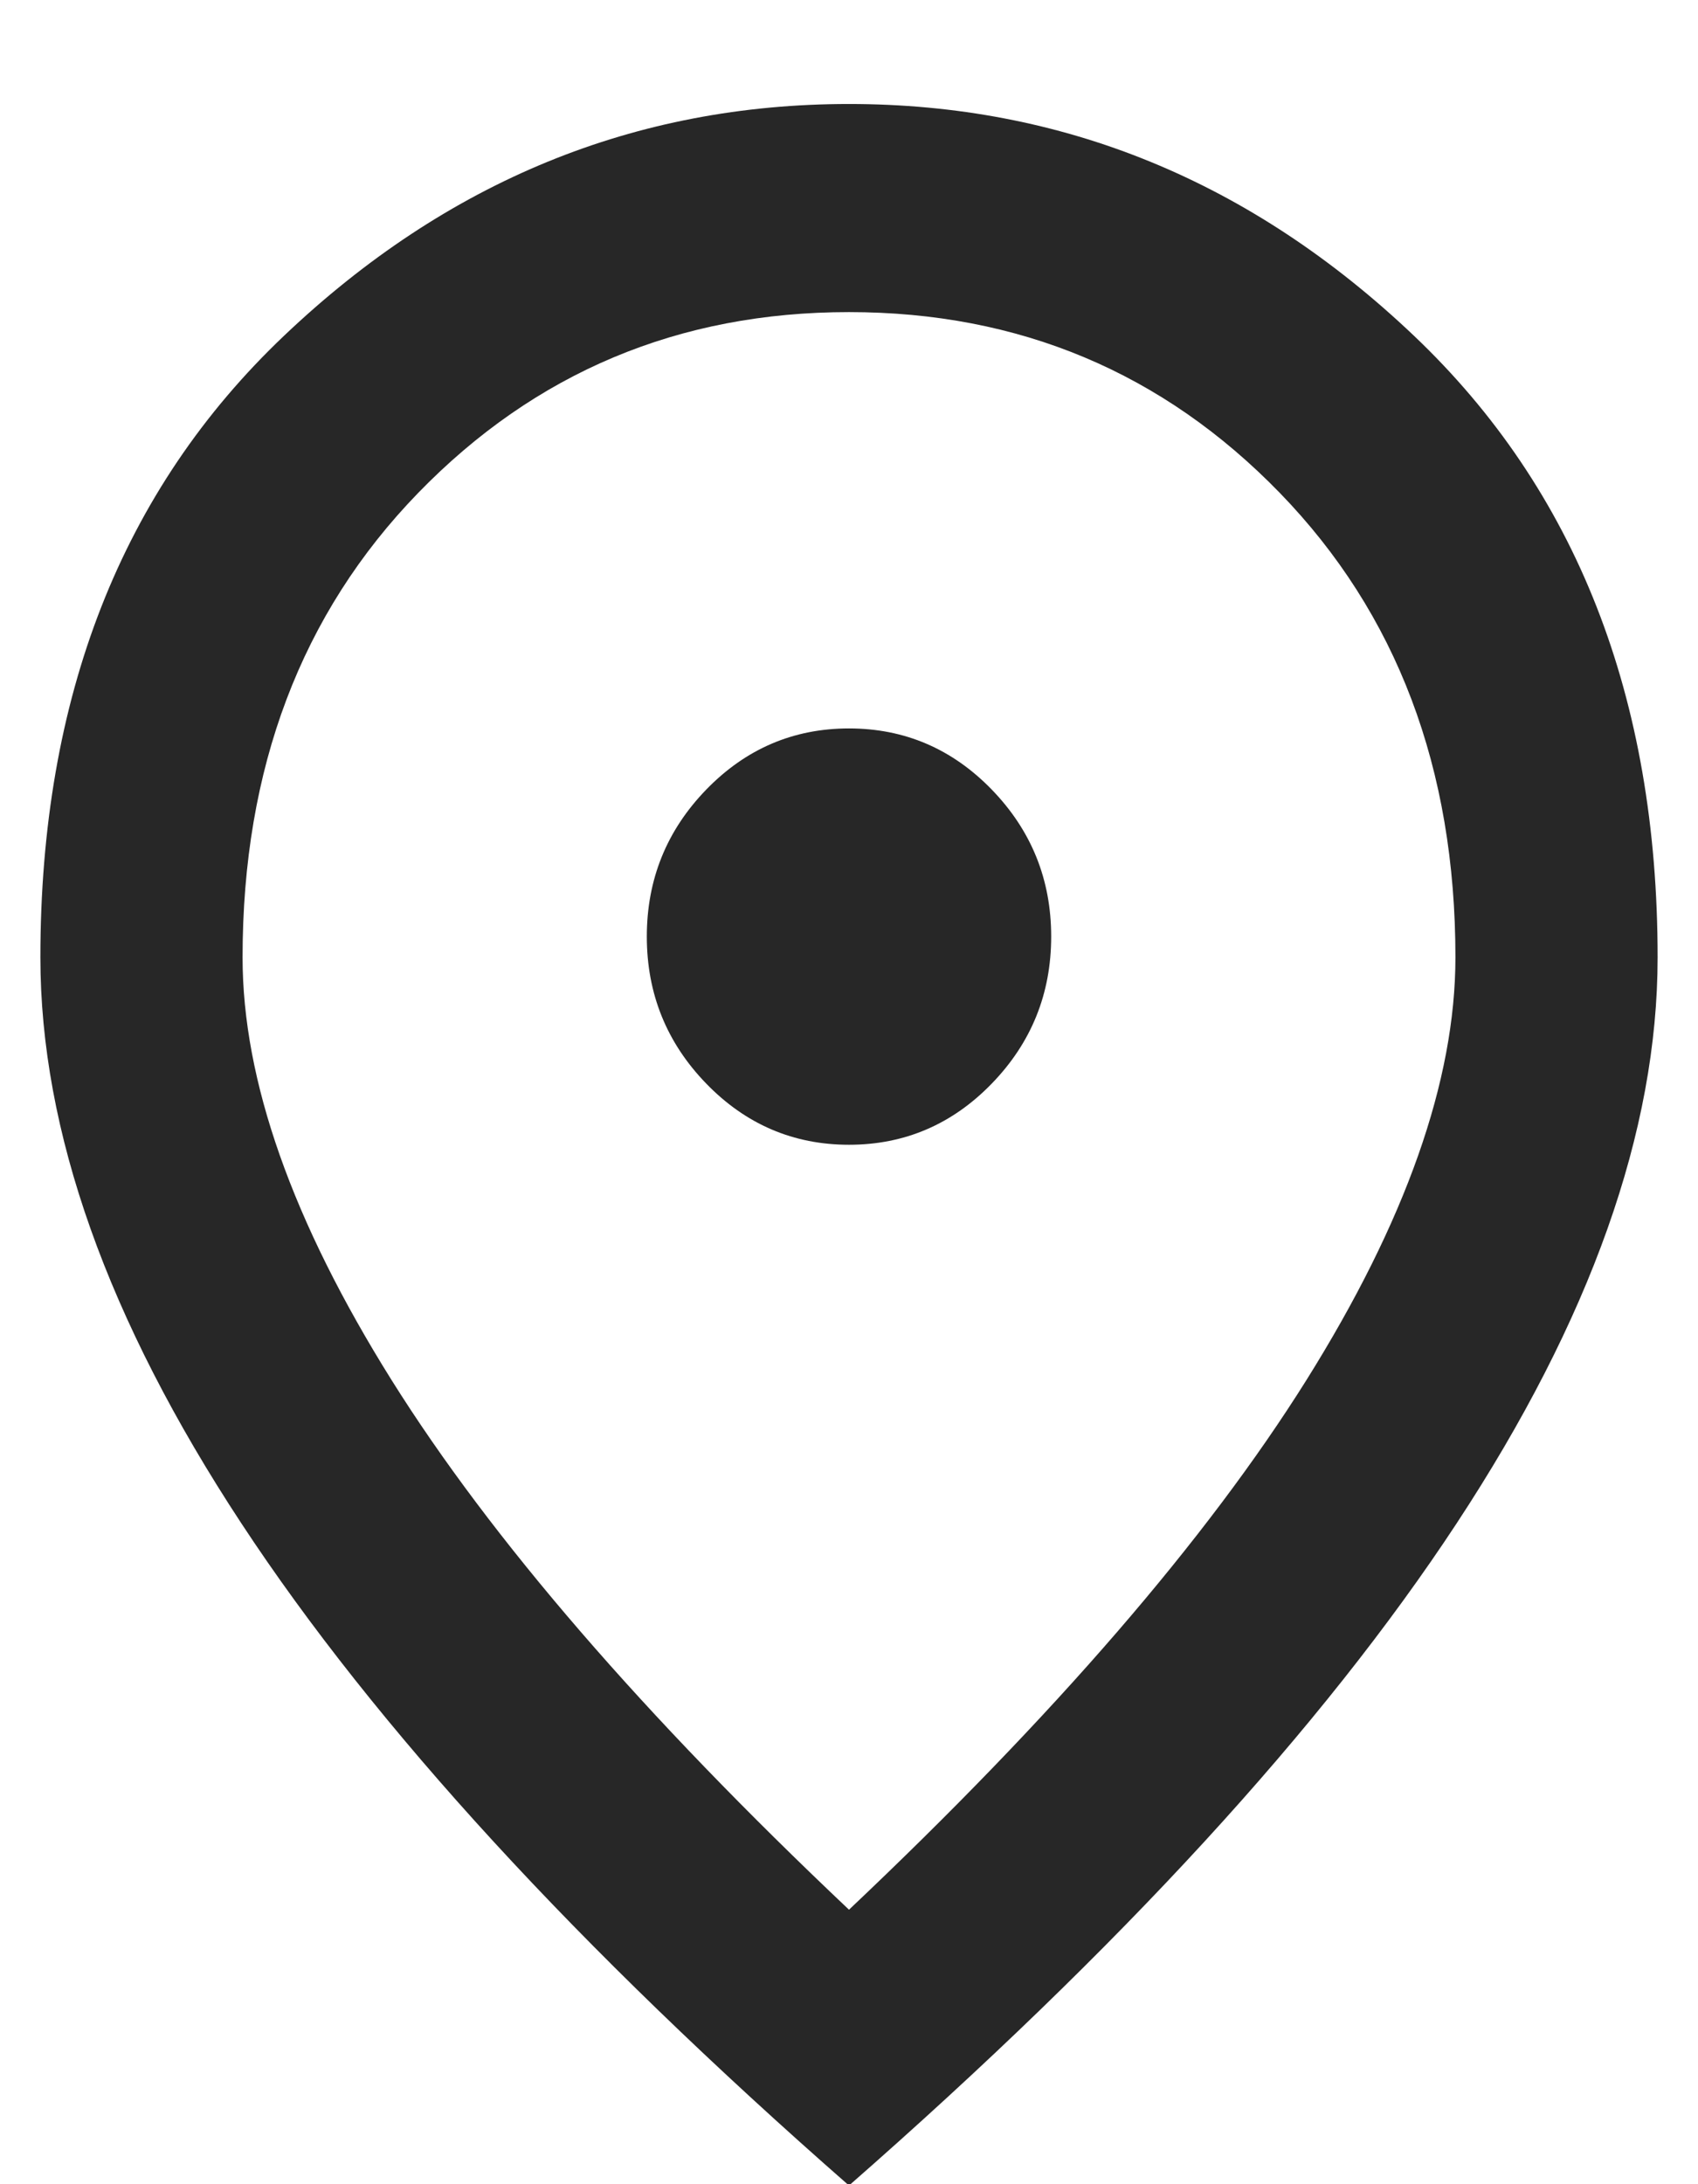 <svg width="14" height="18" viewBox="0 0 14 18" fill="none" xmlns="http://www.w3.org/2000/svg">
  <path d="M7 9.434C7.458 9.434 7.851 9.266 8.177 8.93C8.503 8.594 8.667 8.19 8.667 7.718C8.667 7.247 8.503 6.843 8.177 6.507C7.851 6.171 7.458 6.003 7 6.003C6.542 6.003 6.149 6.171 5.823 6.507C5.497 6.843 5.333 7.247 5.333 7.718C5.333 8.19 5.497 8.594 5.823 8.93C6.149 9.266 6.542 9.434 7 9.434ZM7 15.738C8.694 14.137 9.951 12.682 10.771 11.374C11.59 10.066 12 8.905 12 7.89C12 6.332 11.517 5.056 10.552 4.062C9.587 3.069 8.403 2.572 7 2.572C5.597 2.572 4.413 3.069 3.448 4.062C2.483 5.056 2 6.332 2 7.89C2 8.905 2.41 10.066 3.229 11.374C4.049 12.682 5.306 14.137 7 15.738ZM7 18.011C4.764 16.053 3.094 14.233 1.99 12.554C0.885 10.874 0.333 9.32 0.333 7.89C0.333 5.746 1.003 4.037 2.344 2.765C3.684 1.493 5.236 0.857 7 0.857C8.764 0.857 10.316 1.493 11.656 2.765C12.996 4.037 13.667 5.746 13.667 7.89C13.667 9.32 13.115 10.874 12.01 12.554C10.906 14.233 9.236 16.053 7 18.011Z" fill="#272727" />
</svg>
